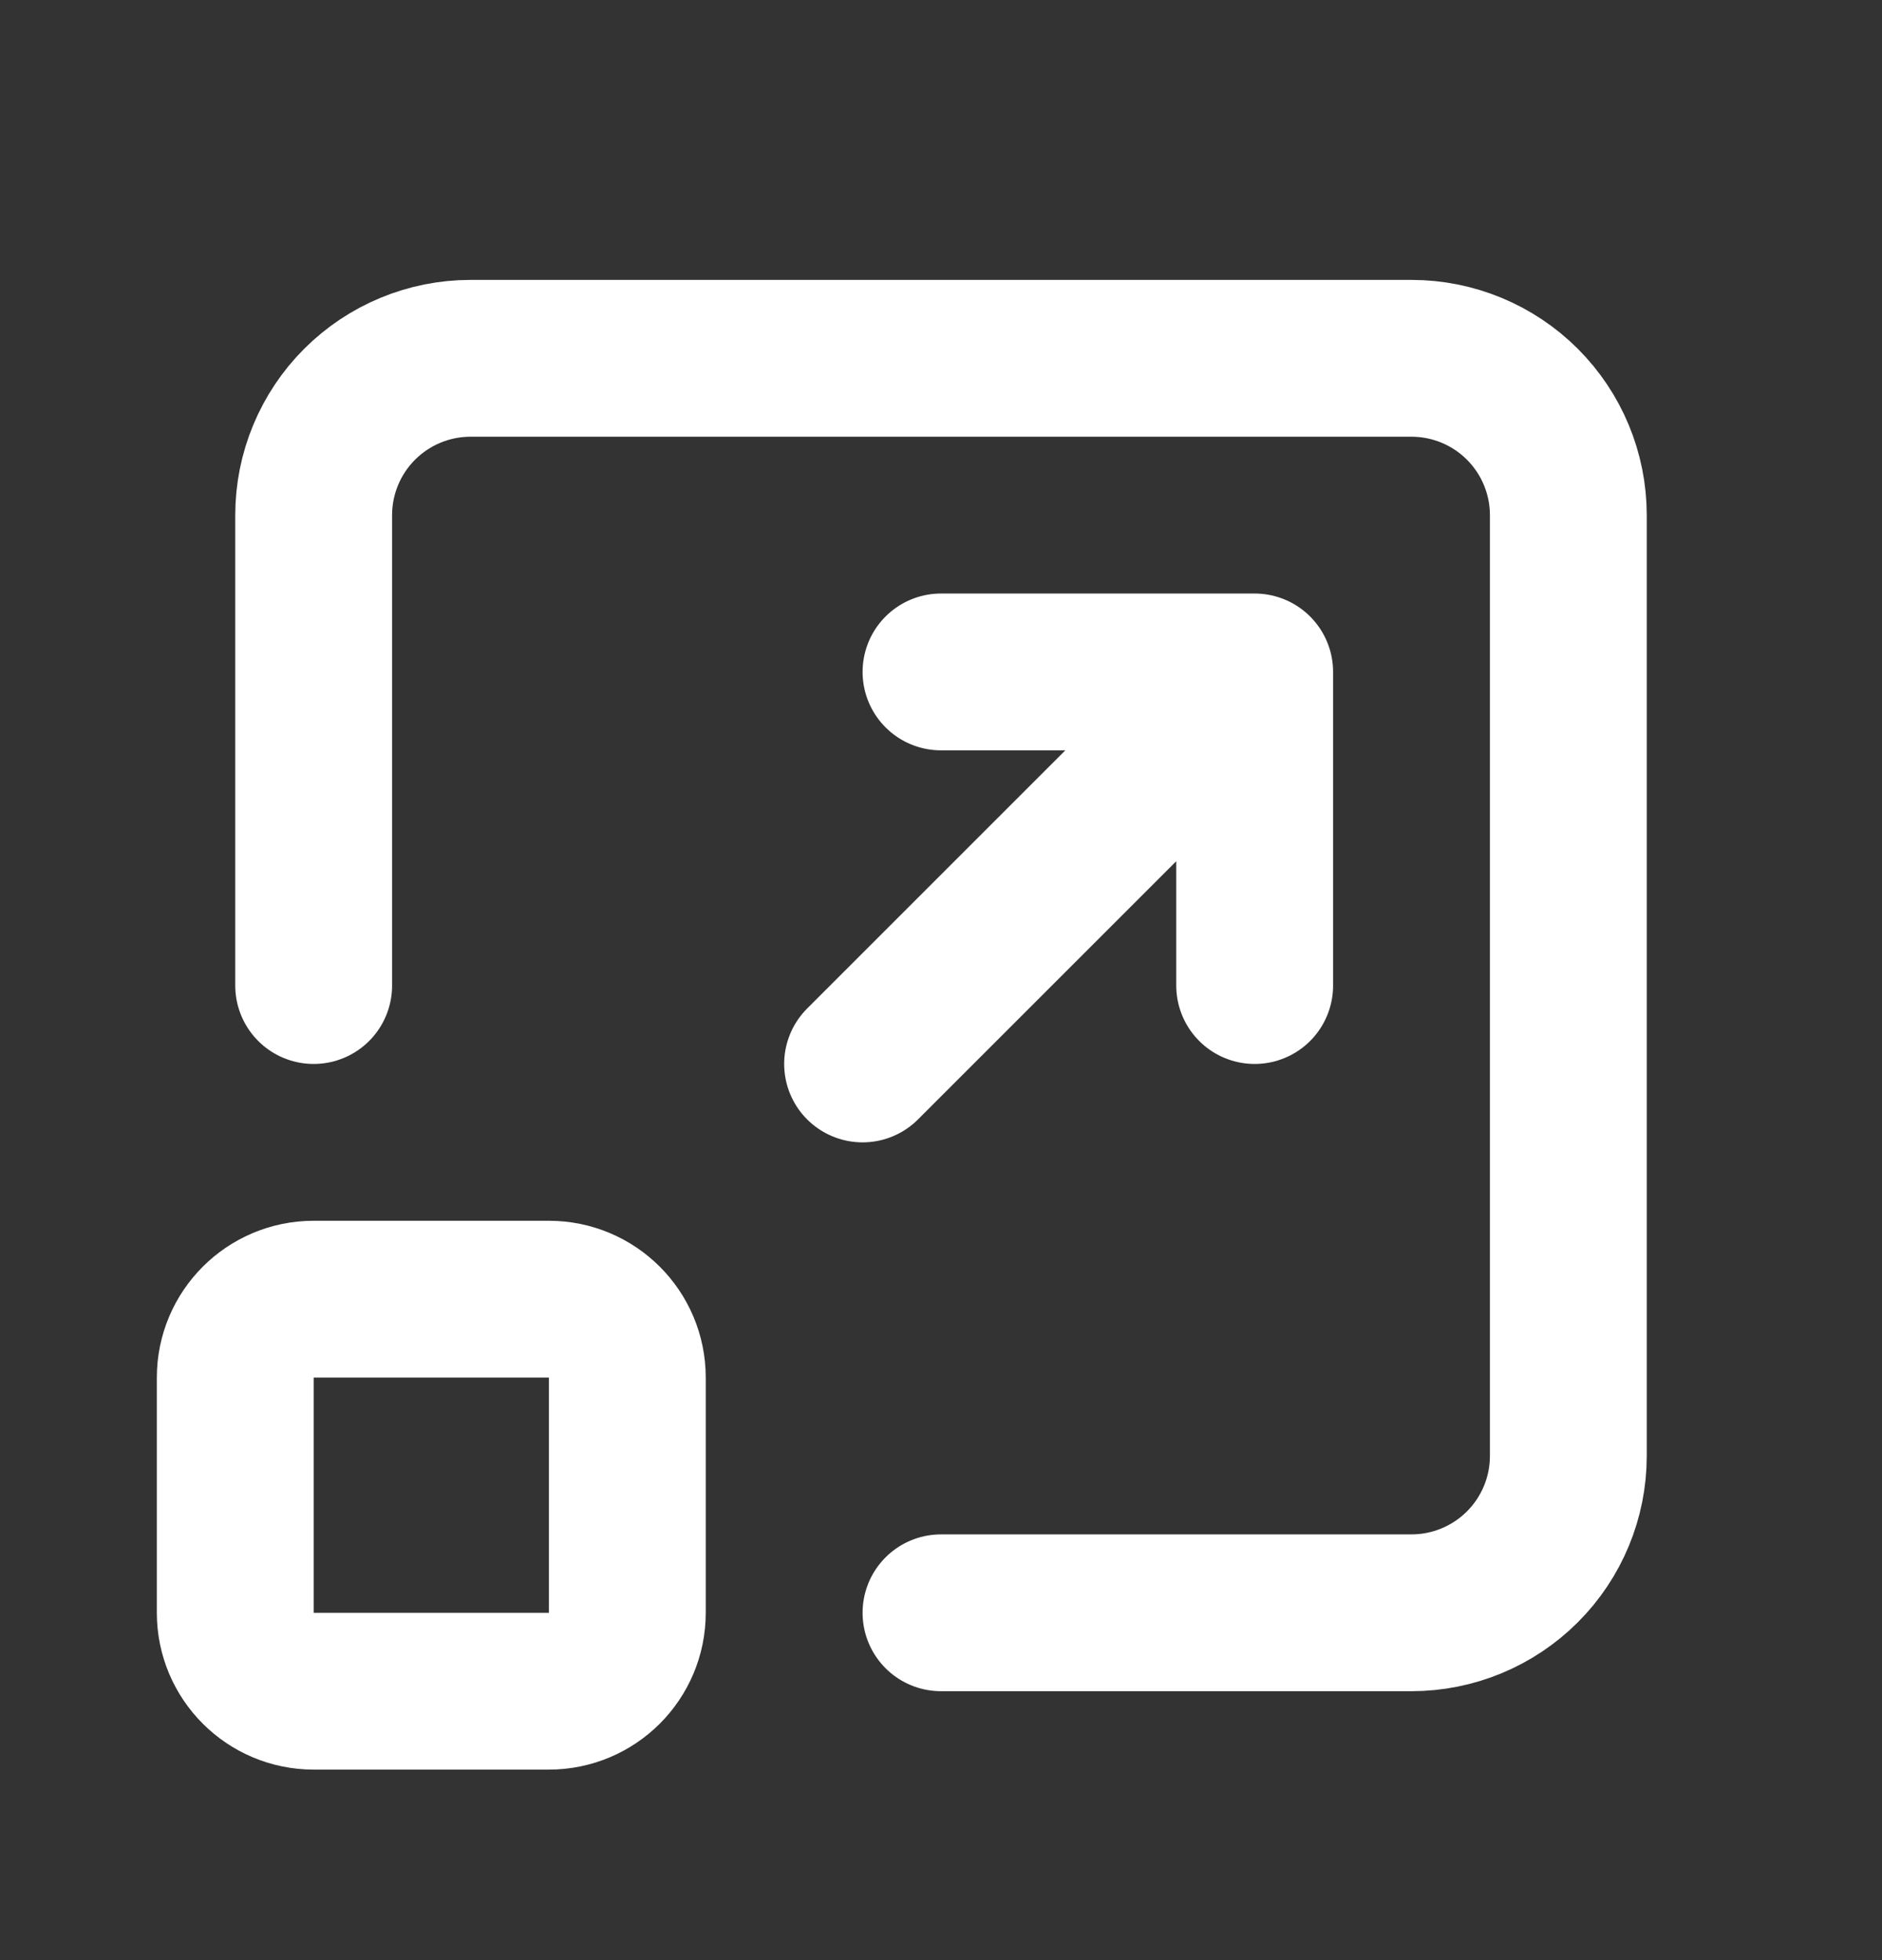<svg width="24" height="25" viewBox="0 0 24 25" fill="none" xmlns="http://www.w3.org/2000/svg">
<rect x="0" y="0" width="24" height="25" fill="#333333" stroke="none"/>
<path d="M7 16.57H4C3.448 16.57 3 17.018 3 17.57V20.57C3 21.122 3.448 21.57 4 21.57H7C7.552 21.57 8 21.122 8 20.57V17.57C8 17.018 7.552 16.57 7 16.57Z" stroke="white" stroke-width="2" stroke-linecap="round" stroke-linejoin="round"/>
<path d="M4 12.57V6.57C4 6.04 4.211 5.531 4.586 5.156C4.961 4.781 5.47 4.57 6 4.57H18C18.53 4.57 19.039 4.781 19.414 5.156C19.789 5.531 20 6.04 20 6.57V18.57C20 19.101 19.789 19.609 19.414 19.984C19.039 20.359 18.53 20.57 18 20.57H12" stroke="white" stroke-width="2" stroke-linecap="round" stroke-linejoin="round"/>
<path d="M12 8.57H16V12.57M16 8.57L11 13.57" stroke="white" stroke-width="2" stroke-linecap="round" stroke-linejoin="round"/>
</svg>
